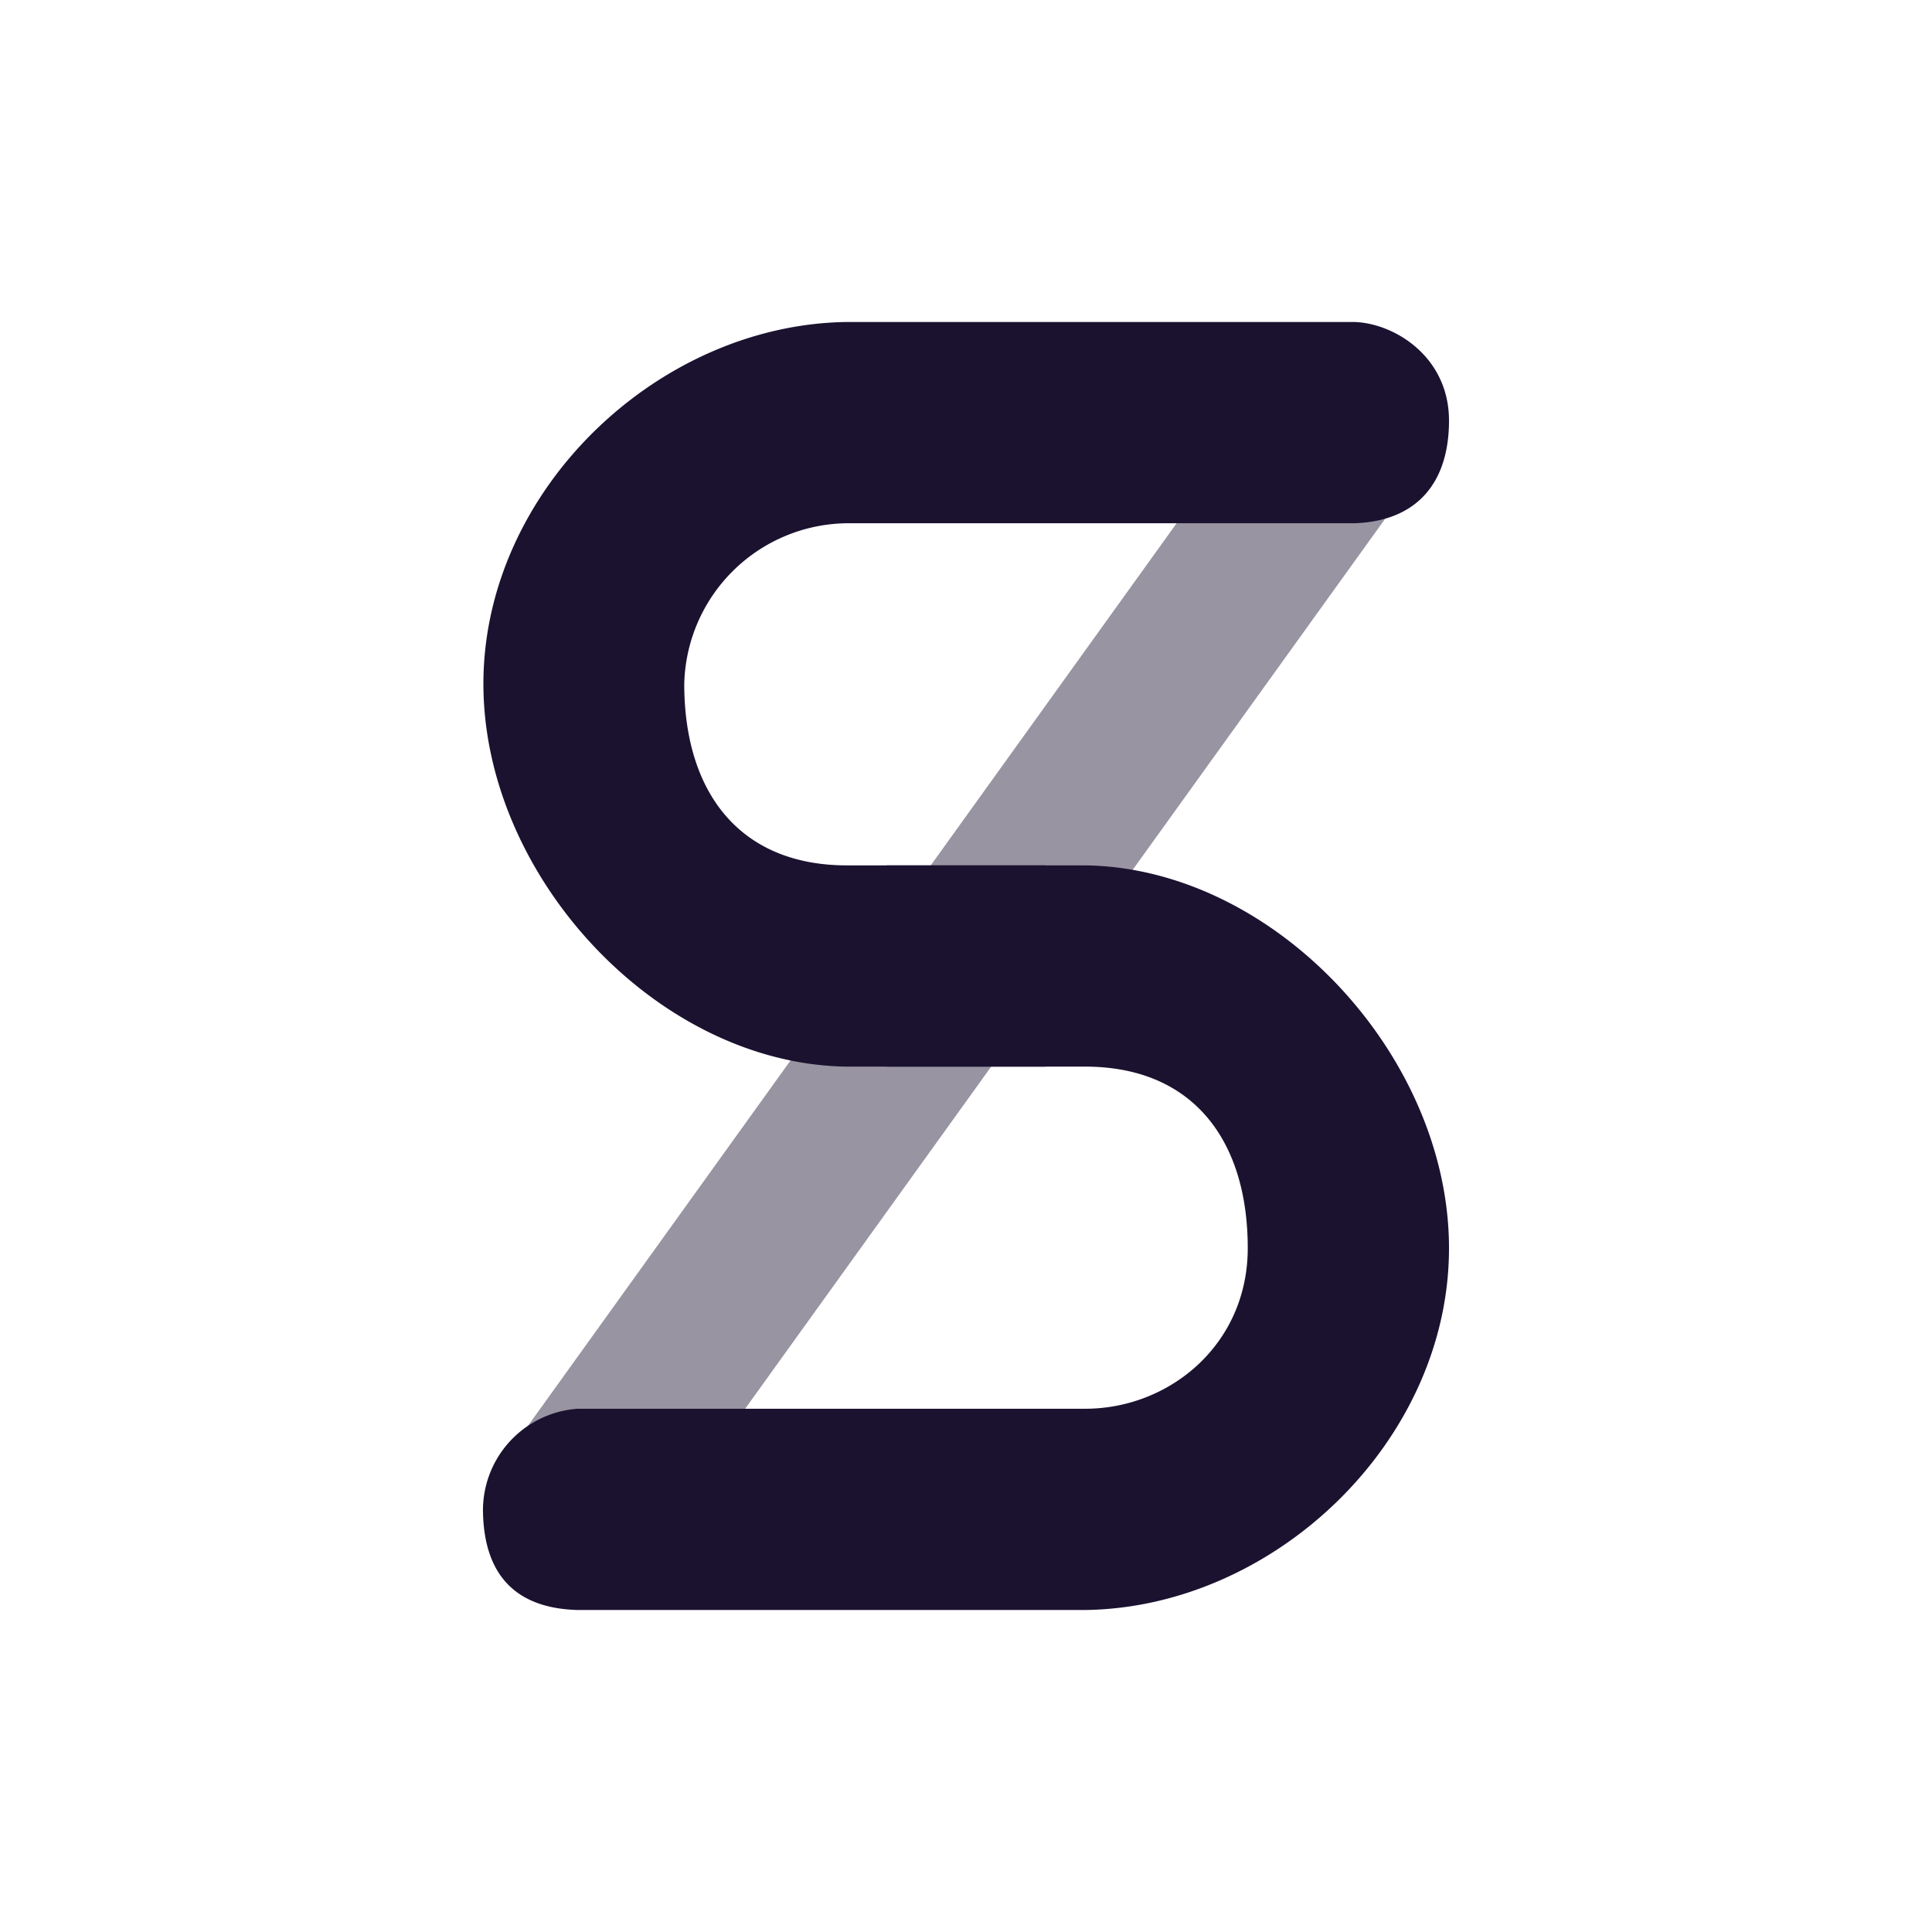 <svg xmlns="http://www.w3.org/2000/svg" width="24" height="24" fill="none" viewBox="0 0 24 24">
    <path fill="#1B1230" fill-opacity=".45" d="m6.1 18.35 9.11-12.676c.43-.76 2.08-.575 2.77-.305L9.045 17.794c-.365.575-2.17.615-2.95.55z"/>
    <path fill="#1B1230" d="M12.965 10.75c.495.015.92.735.92 1.25s-.425 1.235-.92 1.25H10.52c-2.35-.03-4.515-2.36-4.515-4.755 0-2.4 2.165-4.465 4.515-4.495h6.305C17.32 4.015 18 4.43 18 5.225c0 .79-.415 1.25-1.175 1.275H10.52A2.045 2.045 0 0 0 8.5 8.495c0 1.35.69 2.255 2.02 2.255h2.45z"/>
    <path fill="#1B1230" d="M11.035 13.25c-.495-.015-.92-.735-.92-1.25s.425-1.235.92-1.25h2.445c2.35.03 4.52 2.36 4.52 4.755 0 2.4-2.17 4.465-4.52 4.495H7.175C6.44 19.98 6.02 19.6 6 18.795A1.265 1.265 0 0 1 7.175 17.5h6.305c1.05 0 2.02-.8 2.02-1.995 0-1.35-.69-2.255-2.02-2.255z"/>
</svg>
